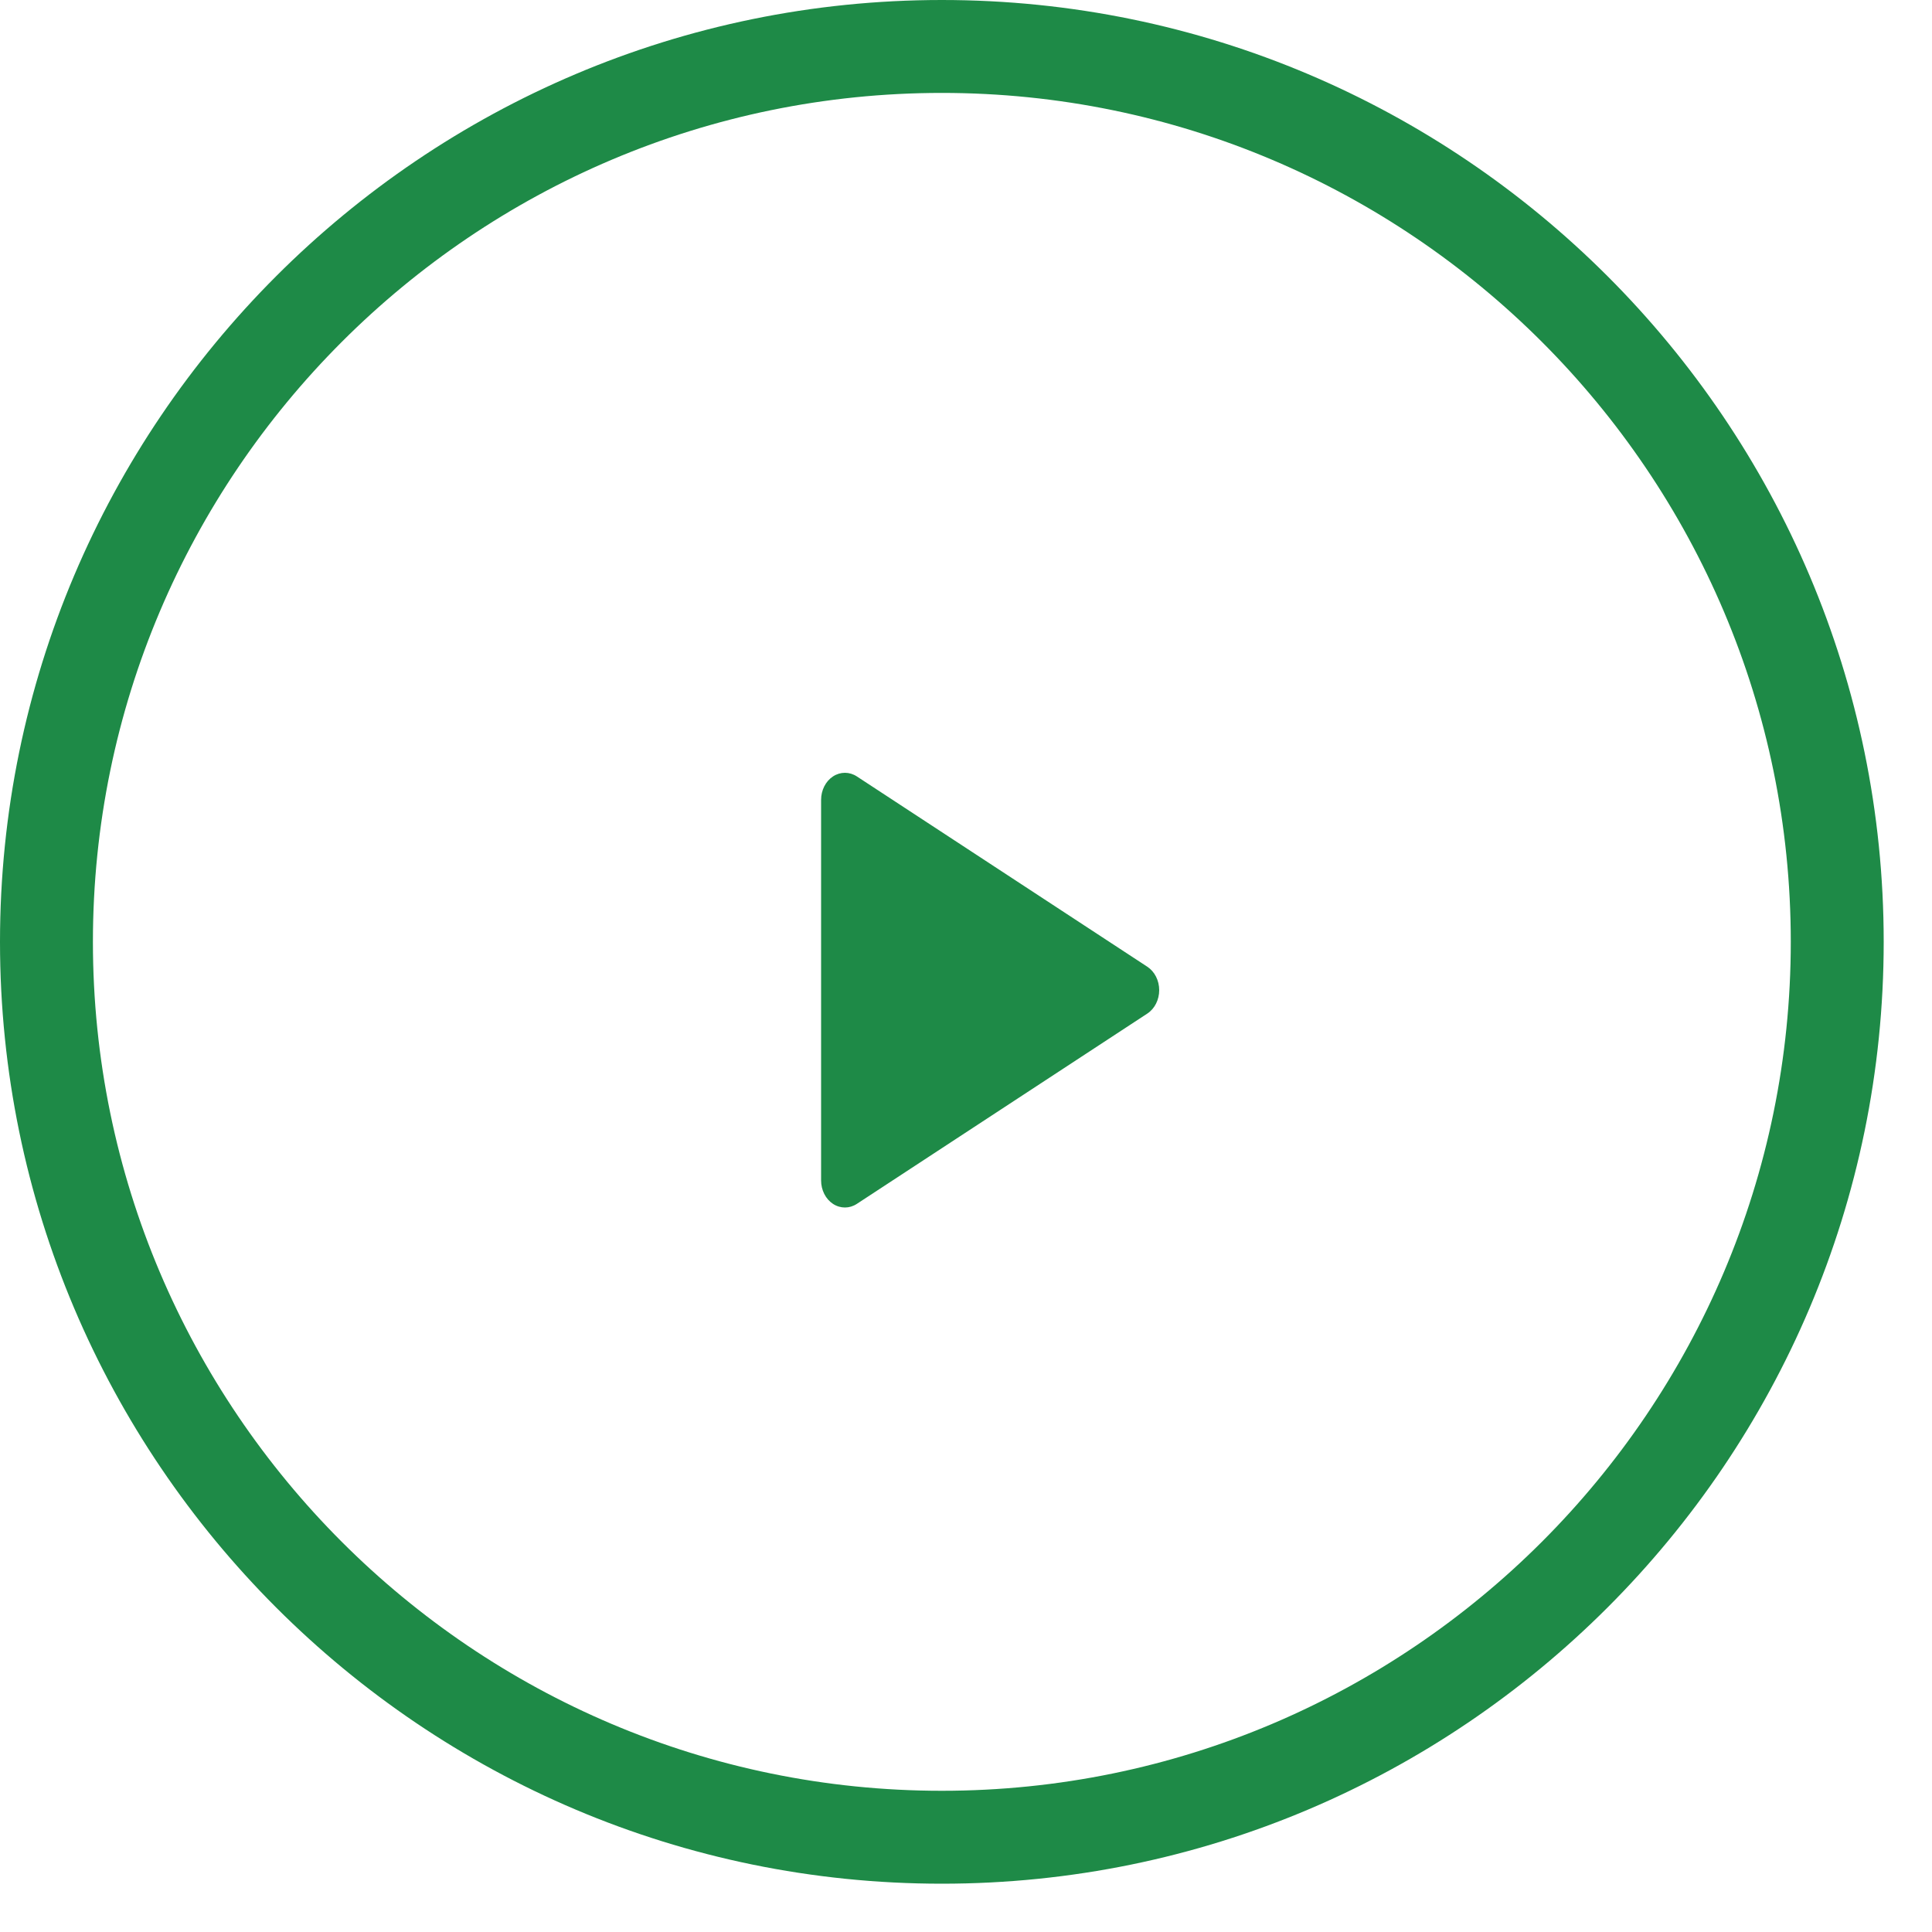 <svg width="32" height="32" viewBox="0 0 32 32" fill="none" xmlns="http://www.w3.org/2000/svg">
<g id="noun_play_323952">
<path id="Path" d="M19.003 16.012L14.192 12.86C14.07 12.78 13.919 12.78 13.797 12.86C13.675 12.94 13.6 13.088 13.6 13.248V19.552C13.6 19.712 13.675 19.86 13.797 19.94C13.858 19.98 13.927 20 13.995 20C14.063 20 14.131 19.98 14.192 19.94L19.003 16.788C19.125 16.708 19.2 16.56 19.2 16.4C19.2 16.24 19.125 16.092 19.003 16.012Z" fill="#1E8A47"/>
<path id="Shape" fill-rule="evenodd" clip-rule="evenodd" d="M0 15.6C0 24.202 6.998 31.2 15.6 31.2C24.202 31.2 31.2 24.202 31.2 15.6C31.2 6.998 24.202 0 15.6 0C6.998 0 0 6.998 0 15.6ZM1.539 15.6C1.539 7.847 7.846 1.539 15.6 1.539C23.353 1.539 29.661 7.846 29.661 15.6C29.661 23.353 23.353 29.661 15.6 29.661C7.846 29.661 1.539 23.354 1.539 15.6Z" fill="#1E8A47"/>
</g>
</svg>
